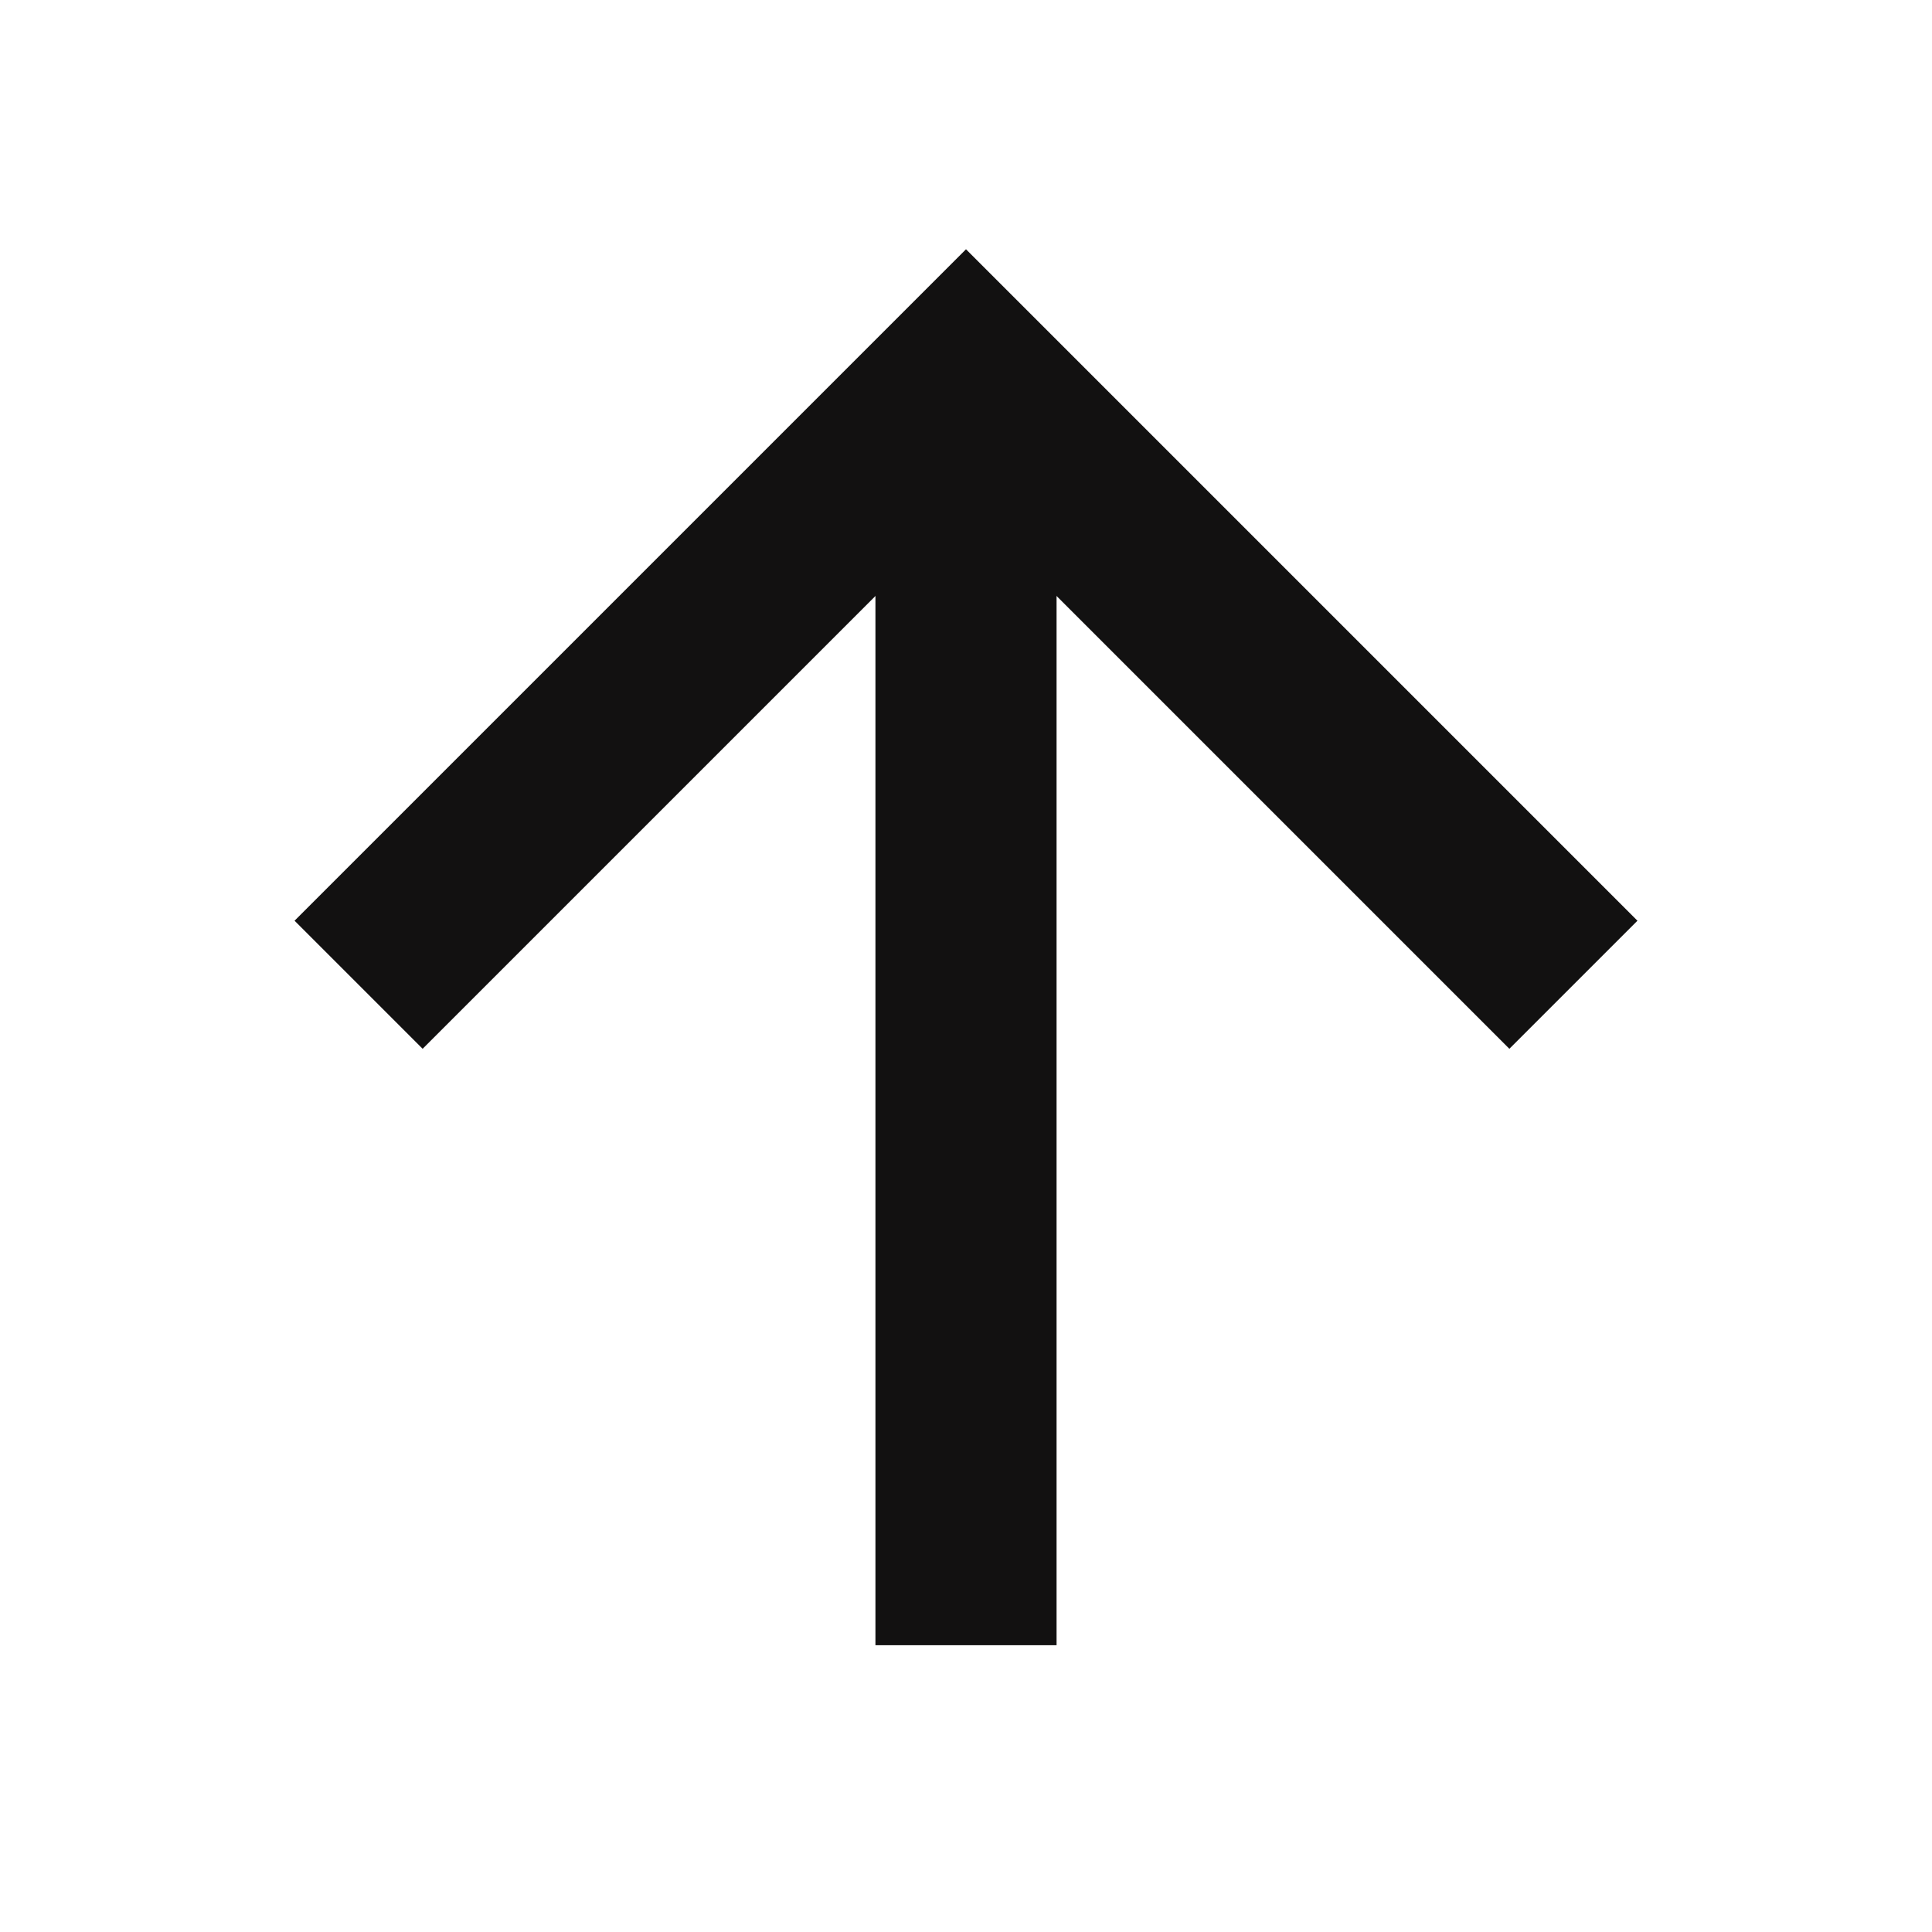 <svg xmlns="http://www.w3.org/2000/svg" xmlns:xlink="http://www.w3.org/1999/xlink" width="512" height="512" preserveAspectRatio="xMidYMid meet" viewBox="0 0 512 512" style="-ms-transform: rotate(360deg); -webkit-transform: rotate(360deg); transform: rotate(360deg);"><path fill="none" stroke="#121111" stroke-linecap="square" stroke-miterlimit="10" stroke-width="48" d="M112 244l144-144l144 144"/><path fill="none" stroke="#121111" stroke-linecap="square" stroke-miterlimit="10" stroke-width="48" d="M256 120v292"/><rect x="0" y="0" width="512" height="512" fill="rgba(0, 0, 0, 0)" /></svg>